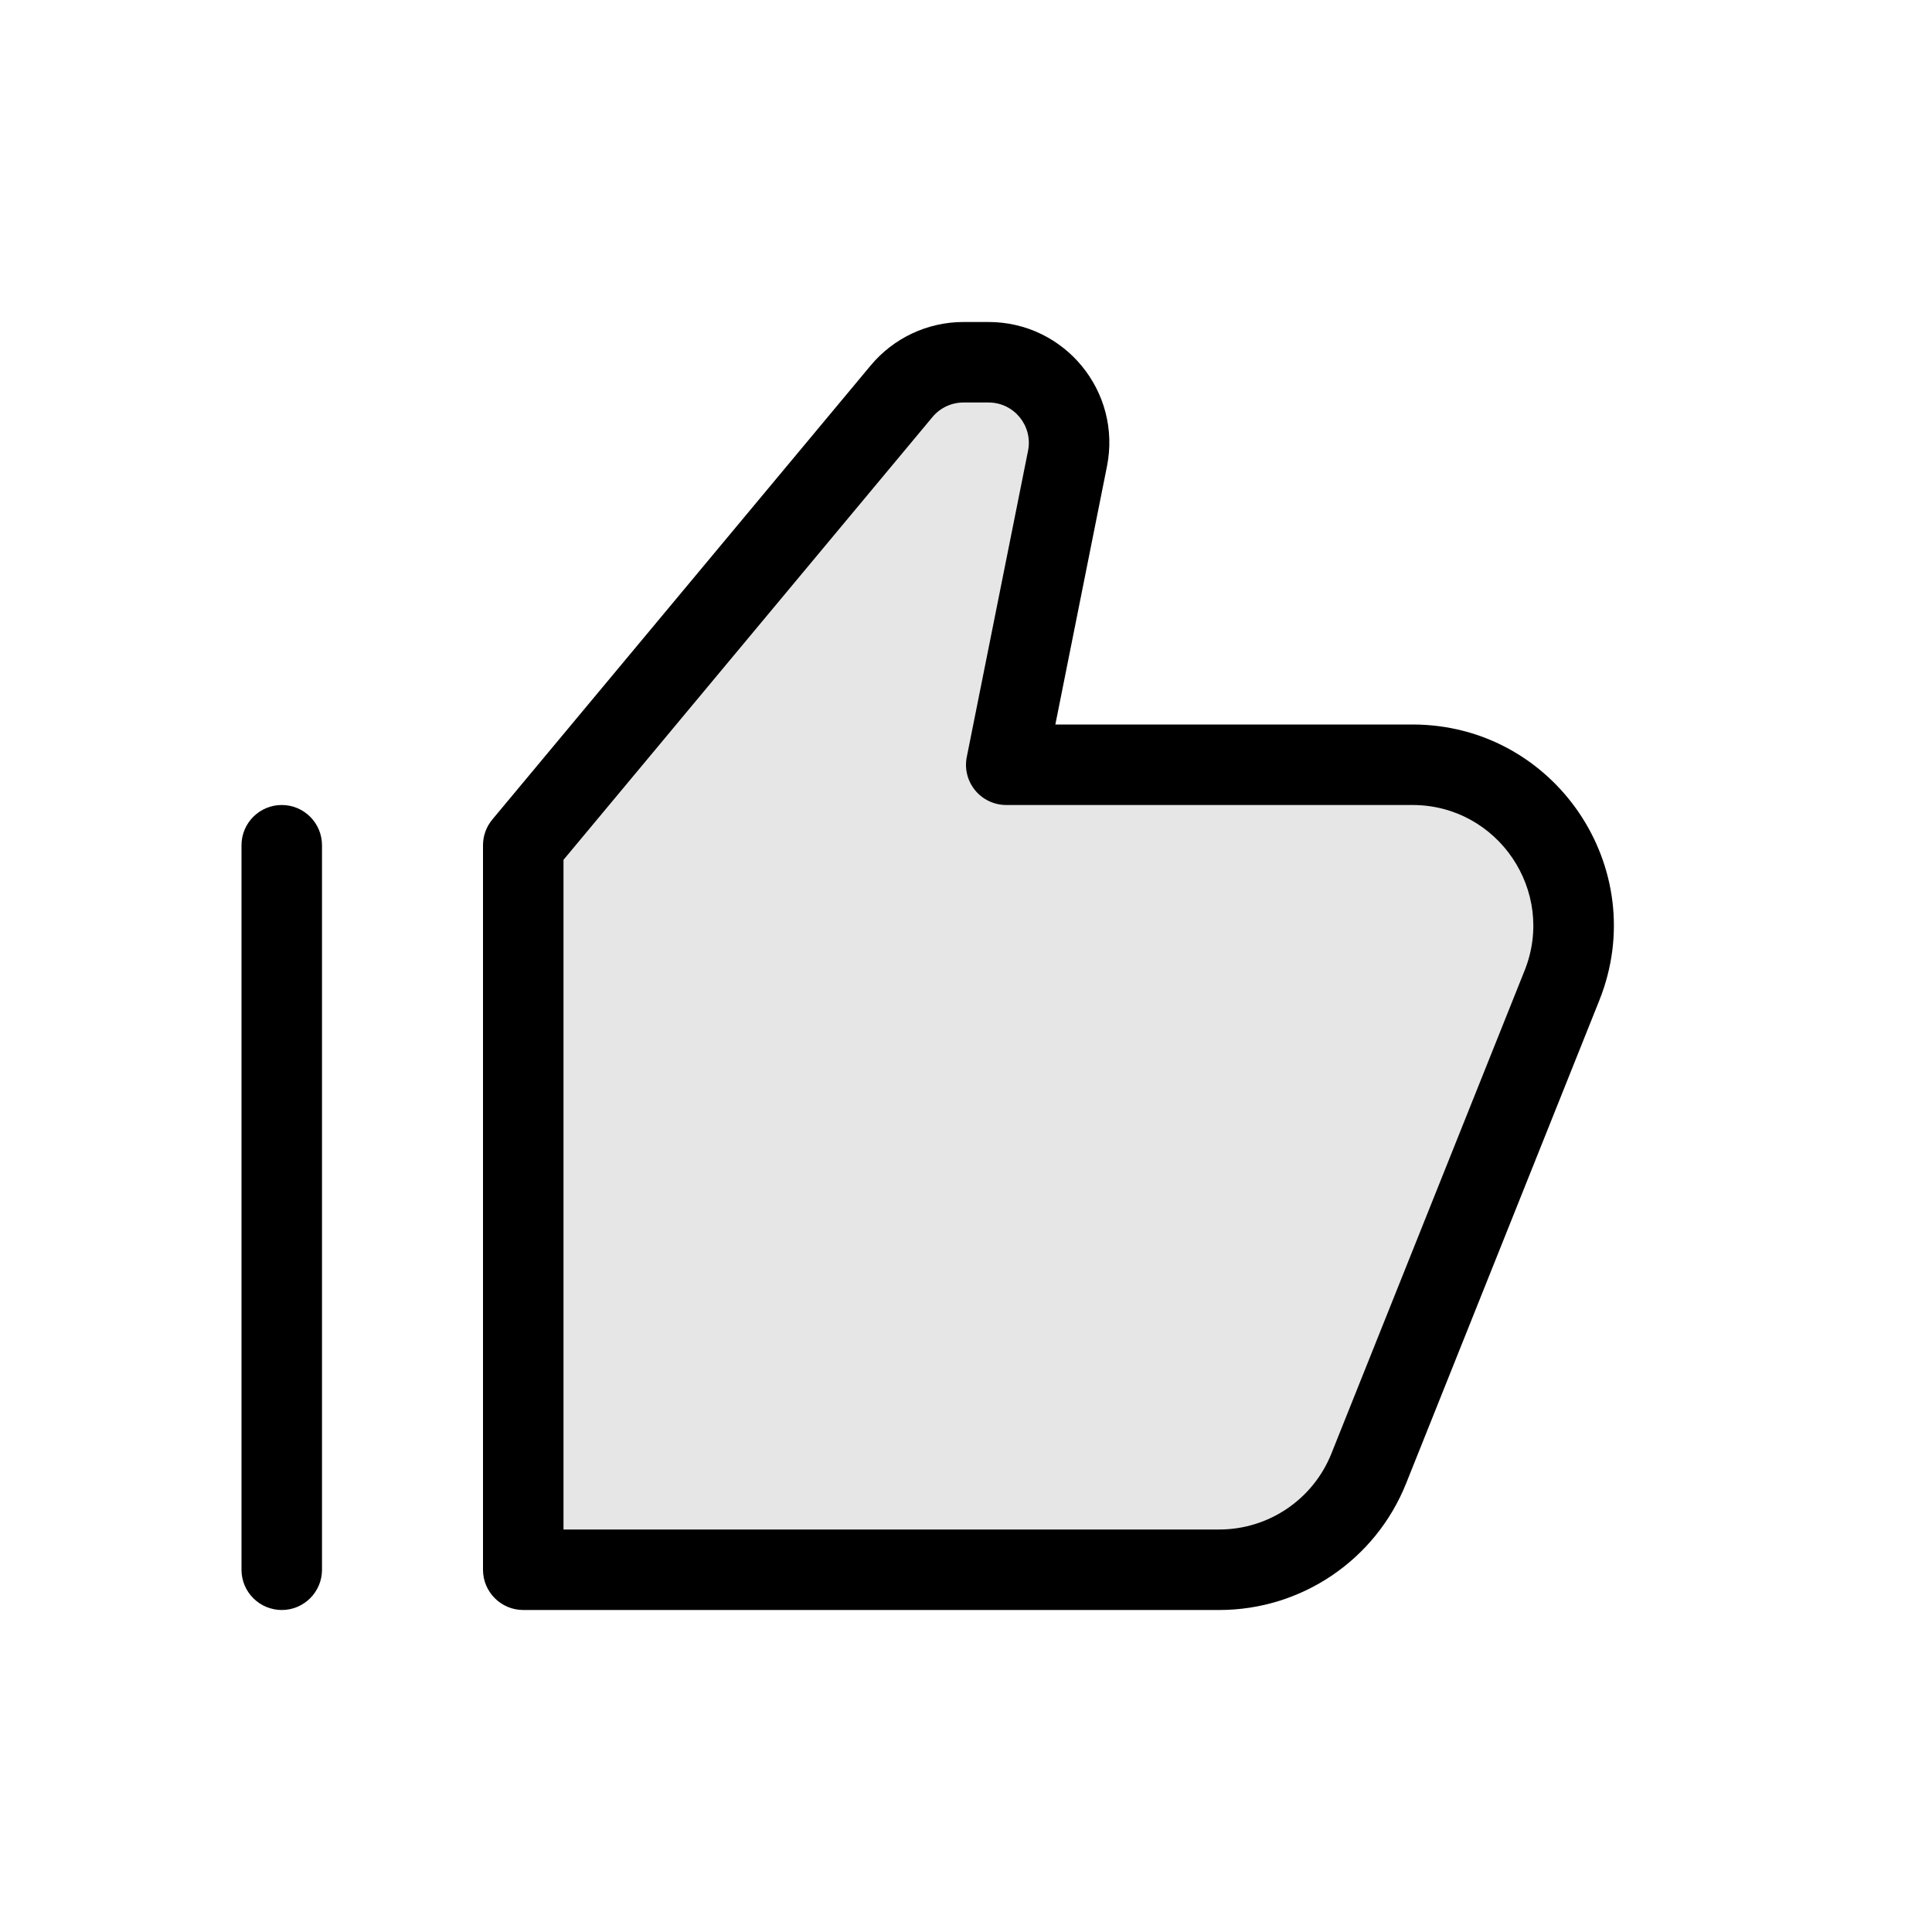 <svg width="24" height="24" viewBox="0 0 24 24" fill="none" xmlns="http://www.w3.org/2000/svg">
<path fill-rule="evenodd" clip-rule="evenodd" d="M12.28 5C12.596 5 12.832 5.289 12.771 5.598L12.01 9.402C11.98 9.549 12.018 9.701 12.113 9.817C12.208 9.933 12.35 10 12.5 10H17.546C18.607 10 19.333 11.072 18.939 12.057L16.539 18.057C16.311 18.627 15.759 19 15.146 19H7V10.681L11.584 5.18C11.679 5.066 11.82 5 11.968 5H12.28ZM13.751 5.794C13.937 4.866 13.227 4 12.28 4H11.968C11.523 4 11.101 4.198 10.816 4.54L6.116 10.18C6.041 10.27 6 10.383 6 10.5V19.5C6 19.776 6.224 20 6.5 20H15.146C16.168 20 17.087 19.378 17.467 18.428L19.867 12.428C20.524 10.786 19.315 9 17.546 9H13.11L13.751 5.794Z" fill="black"/>
<path fill-rule="evenodd" clip-rule="evenodd" d="M3.5 10C3.224 10 3 10.224 3 10.5V19.5C3 19.776 3.224 20 3.5 20C3.776 20 4 19.776 4 19.5V10.5C4 10.224 3.776 10 3.5 10Z" fill="black"/>
<path d="M15.146 19.5H6.5V10.5L11.2 4.86C11.39 4.632 11.672 4.5 11.968 4.5H12.28C12.911 4.5 13.384 5.077 13.261 5.696L12.5 9.5H17.546C18.961 9.5 19.928 10.929 19.403 12.243L17.003 18.243C16.699 19.002 15.964 19.5 15.146 19.5Z" fill="black" fill-opacity="0.1"/>
</svg>
